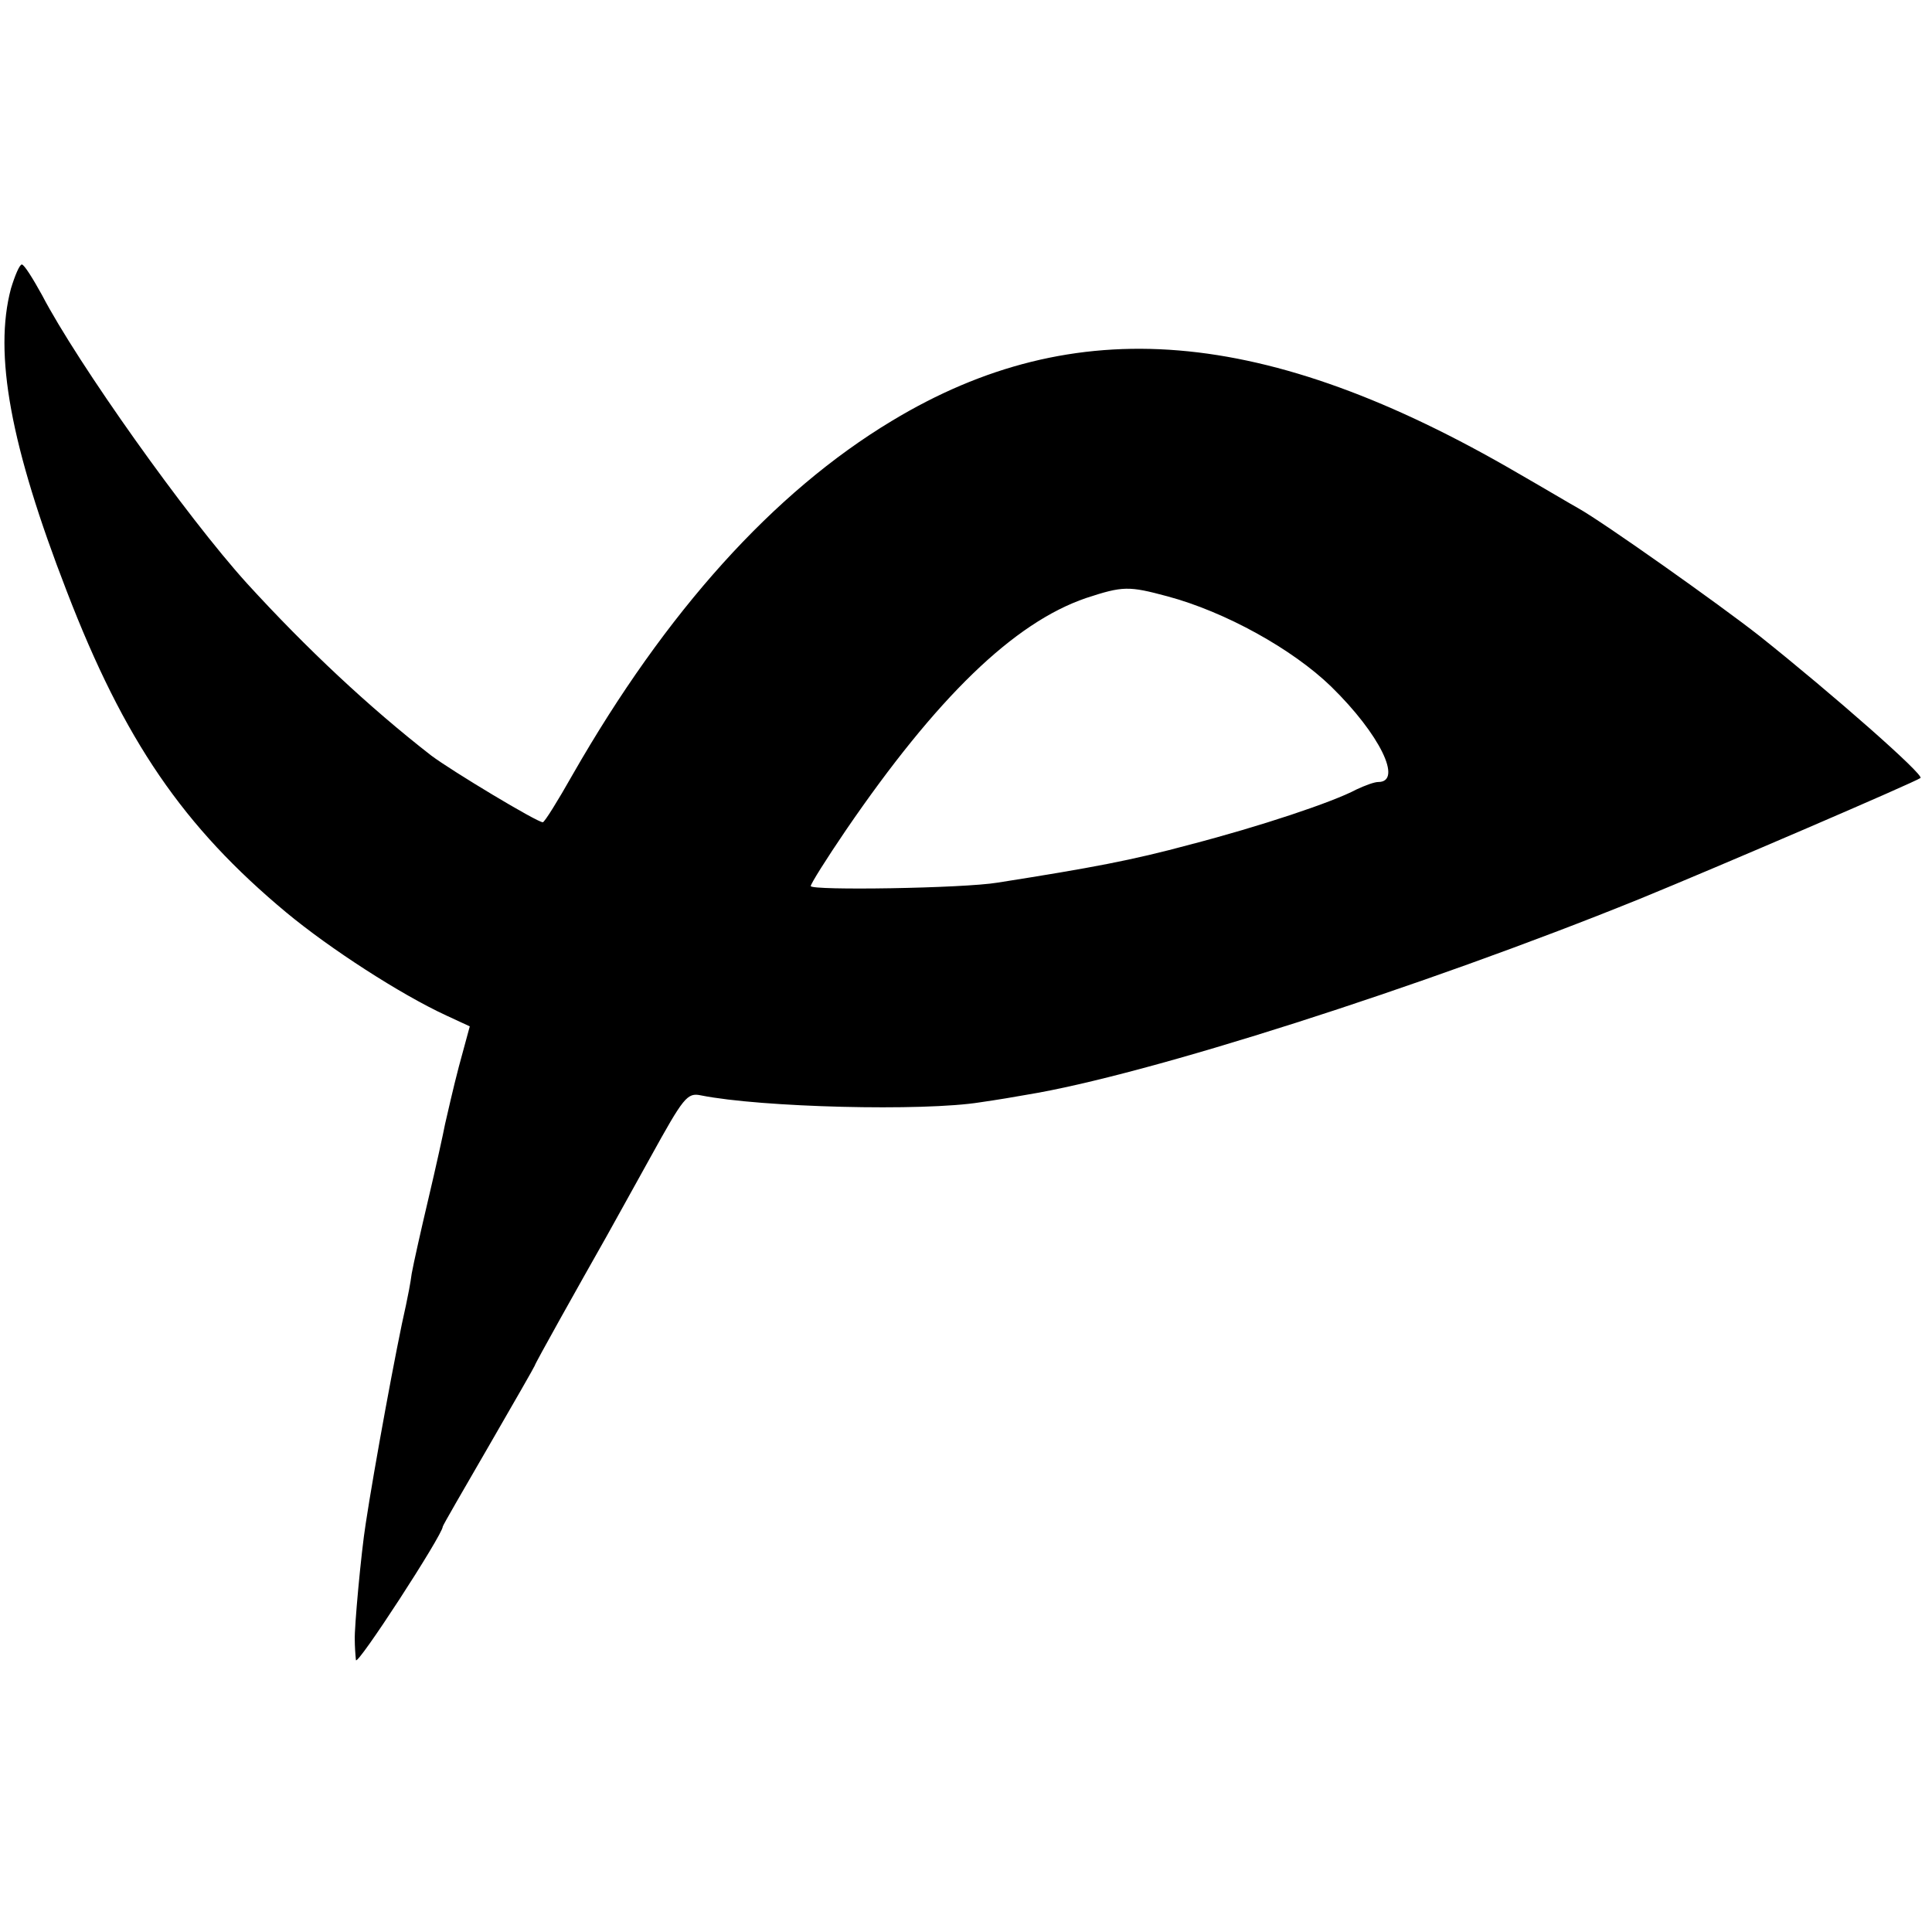 <?xml version="1.0" standalone="no"?>
<!DOCTYPE svg PUBLIC "-//W3C//DTD SVG 20010904//EN"
 "http://www.w3.org/TR/2001/REC-SVG-20010904/DTD/svg10.dtd">
<svg version="1.0" xmlns="http://www.w3.org/2000/svg"
 width="336pt" height="336pt" viewBox="0 0 336 336"
 preserveAspectRatio="xMidYMid meet">
<g transform="translate(0,336) scale(0.1,-0.1)"
fill="#000000" stroke="none">
<path d="M19 2858 c-30 -113 -1 -273 97 -526 100 -260 203 -410 382 -559 76
-63 198 -142 278 -179 l41 -19 -19 -70 c-10 -38 -20 -83 -24 -100 -3 -16 -16
-75 -29 -130 -13 -55 -26 -113 -29 -130 -2 -16 -7 -41 -10 -55 -16 -69 -56
-287 -70 -380 -8 -50 -20 -182 -19 -202 0 -10 1 -26 2 -35 1 -13 151 218 151
232 0 2 36 64 80 140 44 76 80 139 80 140 0 3 78 142 125 225 8 14 42 76 76
137 58 105 64 113 88 108 105 -21 387 -28 486 -12 28 4 64 10 80 13 209 34
687 187 1065 340 137 56 481 204 490 211 6 6 -152 145 -280 247 -70 55 -272
198 -315 222 -11 6 -58 34 -105 61 -439 256 -771 283 -1089 91 -206 -124 -393
-332 -555 -615 -26 -46 -49 -83 -52 -83 -10 0 -158 89 -194 116 -108 84 -217
186 -321 300 -105 116 -294 382 -356 501 -16 29 -31 53 -35 53 -4 0 -12 -19
-19 -42z m2011 -535 c101 -27 218 -92 285 -157 85 -83 125 -166 82 -166 -7 0
-23 -6 -38 -13 -41 -22 -167 -64 -290 -96 -100 -27 -169 -40 -334 -66 -60 -10
-325 -14 -325 -6 0 4 27 47 61 97 158 231 292 361 418 404 64 21 74 21 141 3z"/>
</g>
</svg>
